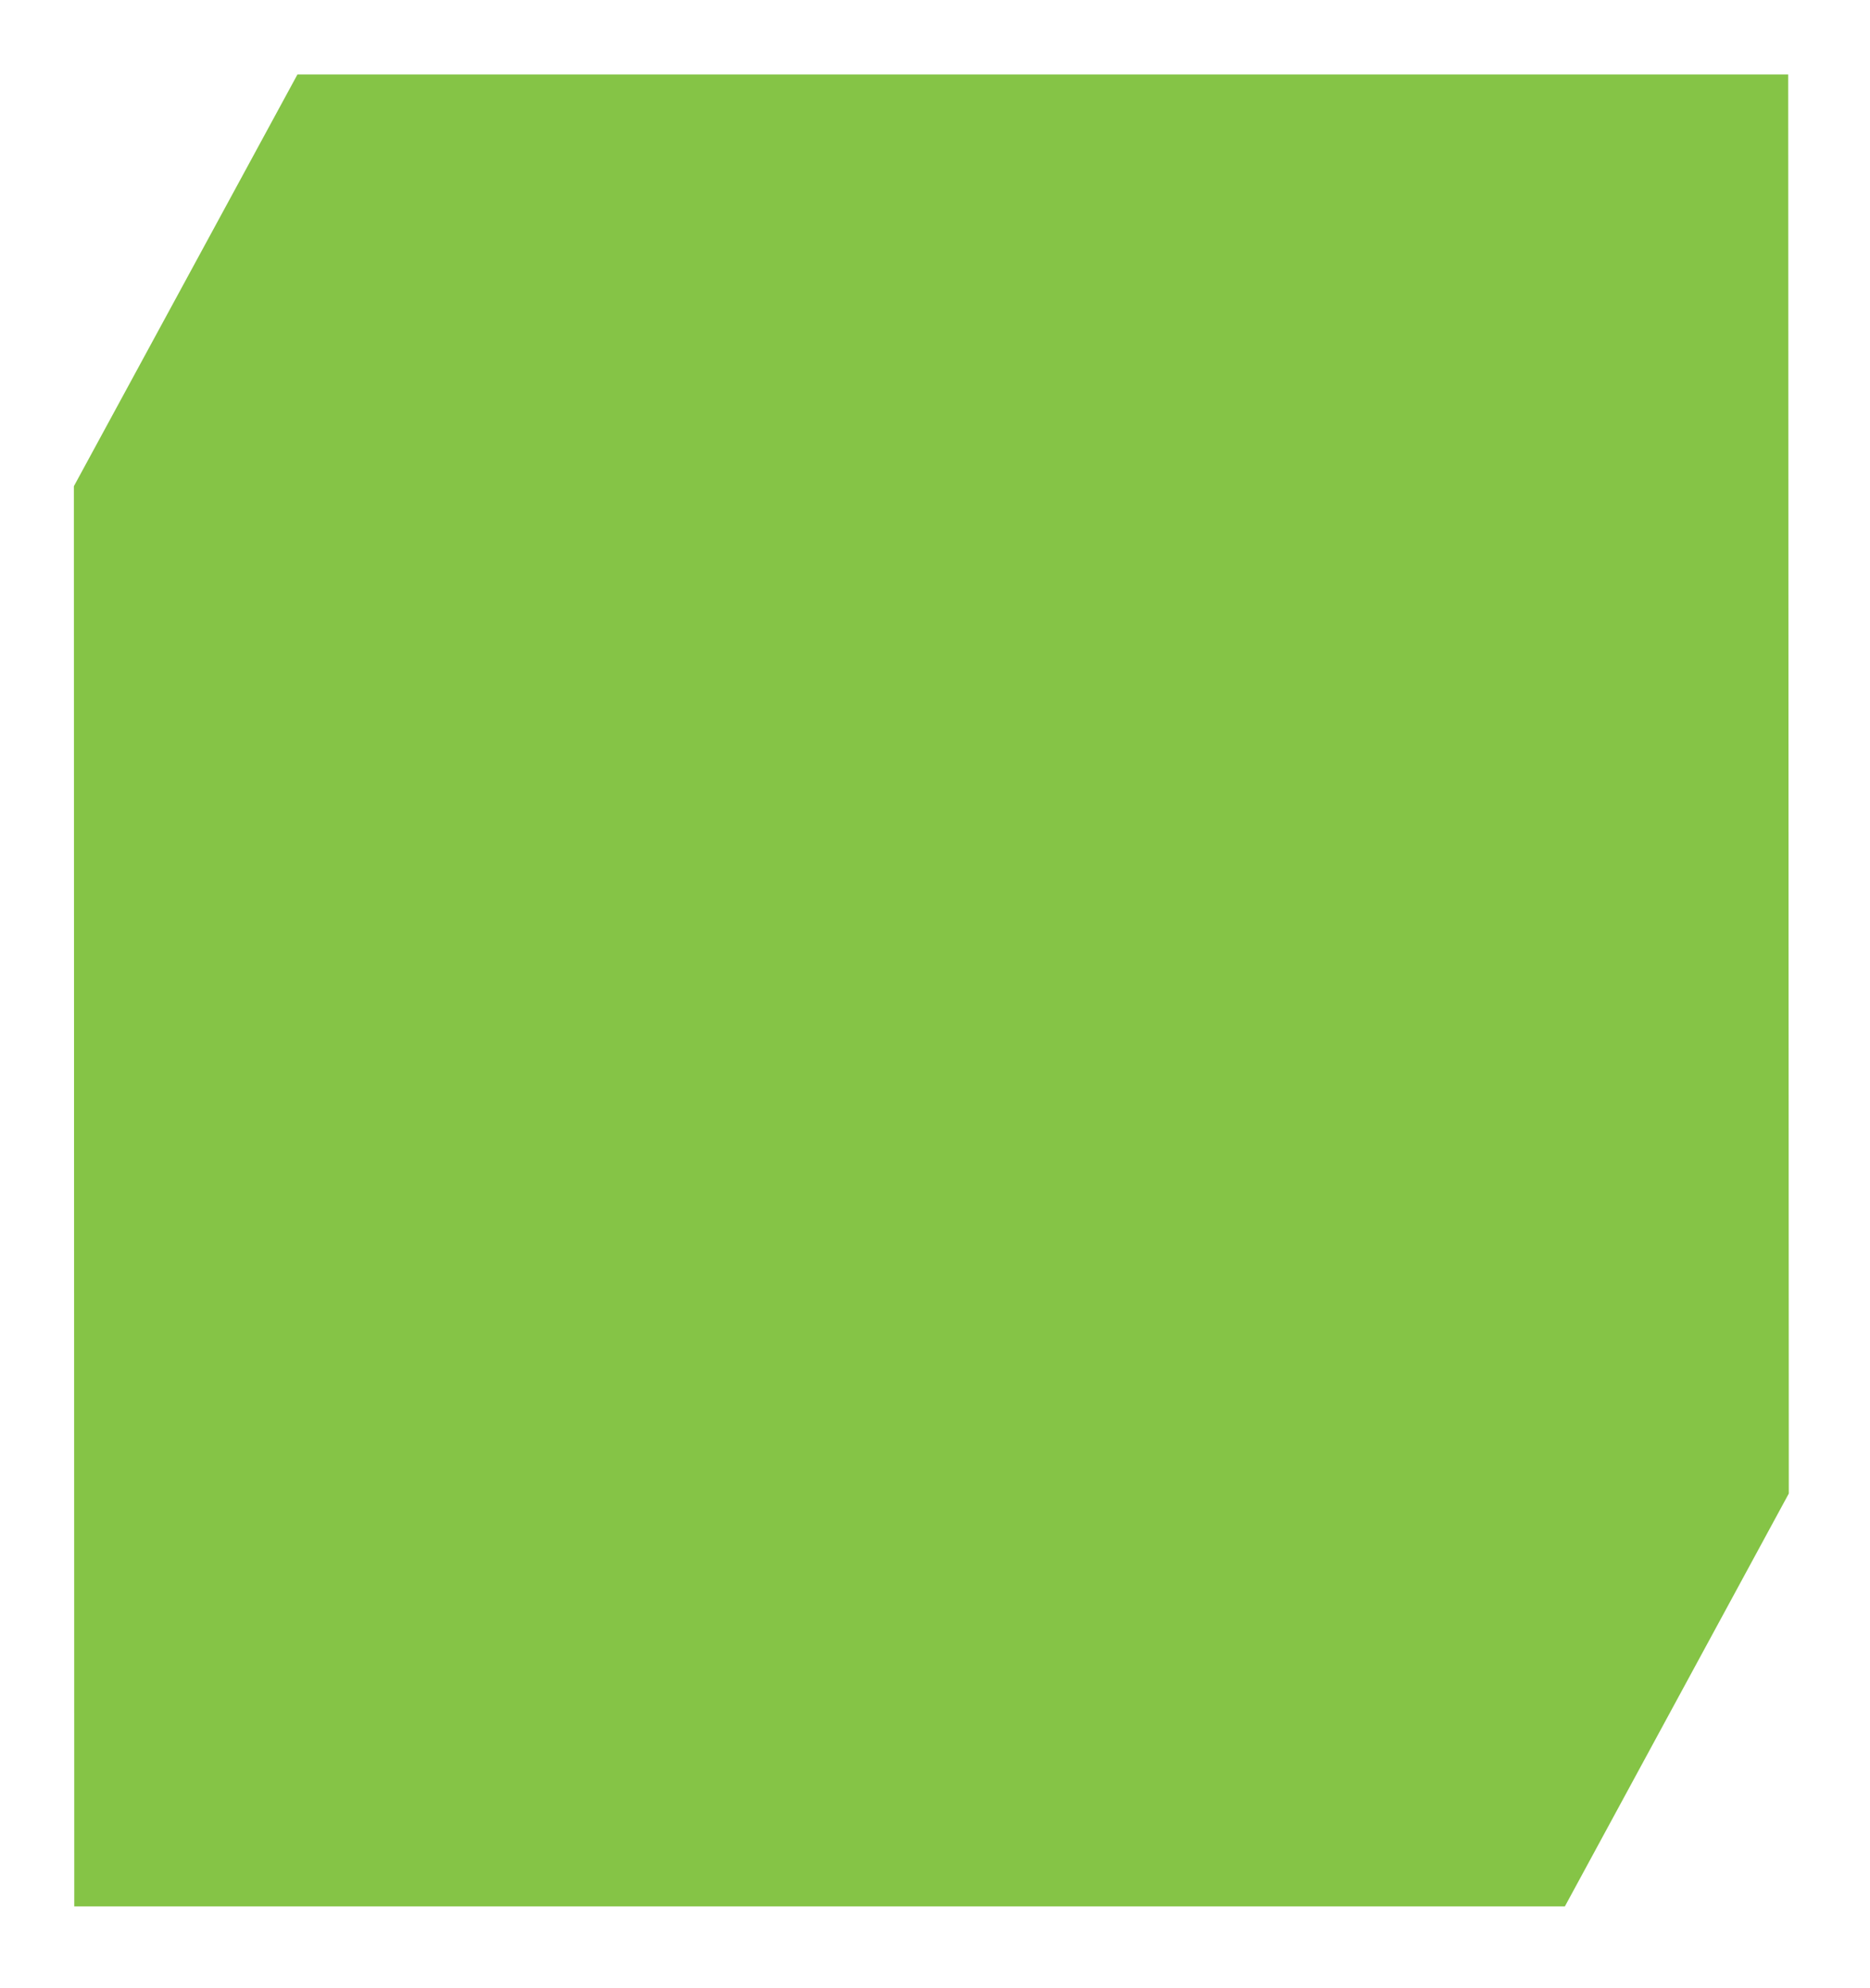 <?xml version="1.0" encoding="UTF-8" standalone="no"?>
<!-- Created with Inkscape (http://www.inkscape.org/) -->

<svg
   version="1.1"
   id="svg1"
   width="238.08"
   height="253.12"
   viewBox="0 0 238.08 253.12"
   sodipodi:docname="Njoy Polygon.svg"
   inkscape:version="1.4.2 (f4327f4, 2025-05-13)"
   inkscape:export-filename="Njoy Polygon text white.svg"
   inkscape:export-xdpi="96"
   inkscape:export-ydpi="96"
   xmlns:inkscape="http://www.inkscape.org/namespaces/inkscape"
   xmlns:sodipodi="http://sodipodi.sourceforge.net/DTD/sodipodi-0.dtd"
   xmlns="http://www.w3.org/2000/svg"
   xmlns:svg="http://www.w3.org/2000/svg">
  <defs
     id="defs1" />
  <sodipodi:namedview
     id="namedview1"
     pagecolor="#ffffff"
     bordercolor="#000000"
     borderopacity="0.25"
     inkscape:showpageshadow="2"
     inkscape:pageopacity="0.0"
     inkscape:pagecheckerboard="true"
     inkscape:deskcolor="#d1d1d1"
     showgrid="false"
     inkscape:zoom="3.0538876"
     inkscape:cx="125.25019"
     inkscape:cy="136.05609"
     inkscape:window-width="1920"
     inkscape:window-height="991"
     inkscape:window-x="-9"
     inkscape:window-y="-9"
     inkscape:window-maximized="1"
     inkscape:current-layer="g1"
     showborder="true" />
  <g
     inkscape:groupmode="layer"
     inkscape:label="Image"
     id="g1">
    <path
       id="path1"
       style="fill:#85c446;fill-opacity:1"
       d="M 37.871 9.479 L 9.406 61.908 L 9.455 242.734 L 199.234 242.734 L 227.742 190.168 L 227.664 9.479 L 37.871 9.479 z " />
  </g>
</svg>
